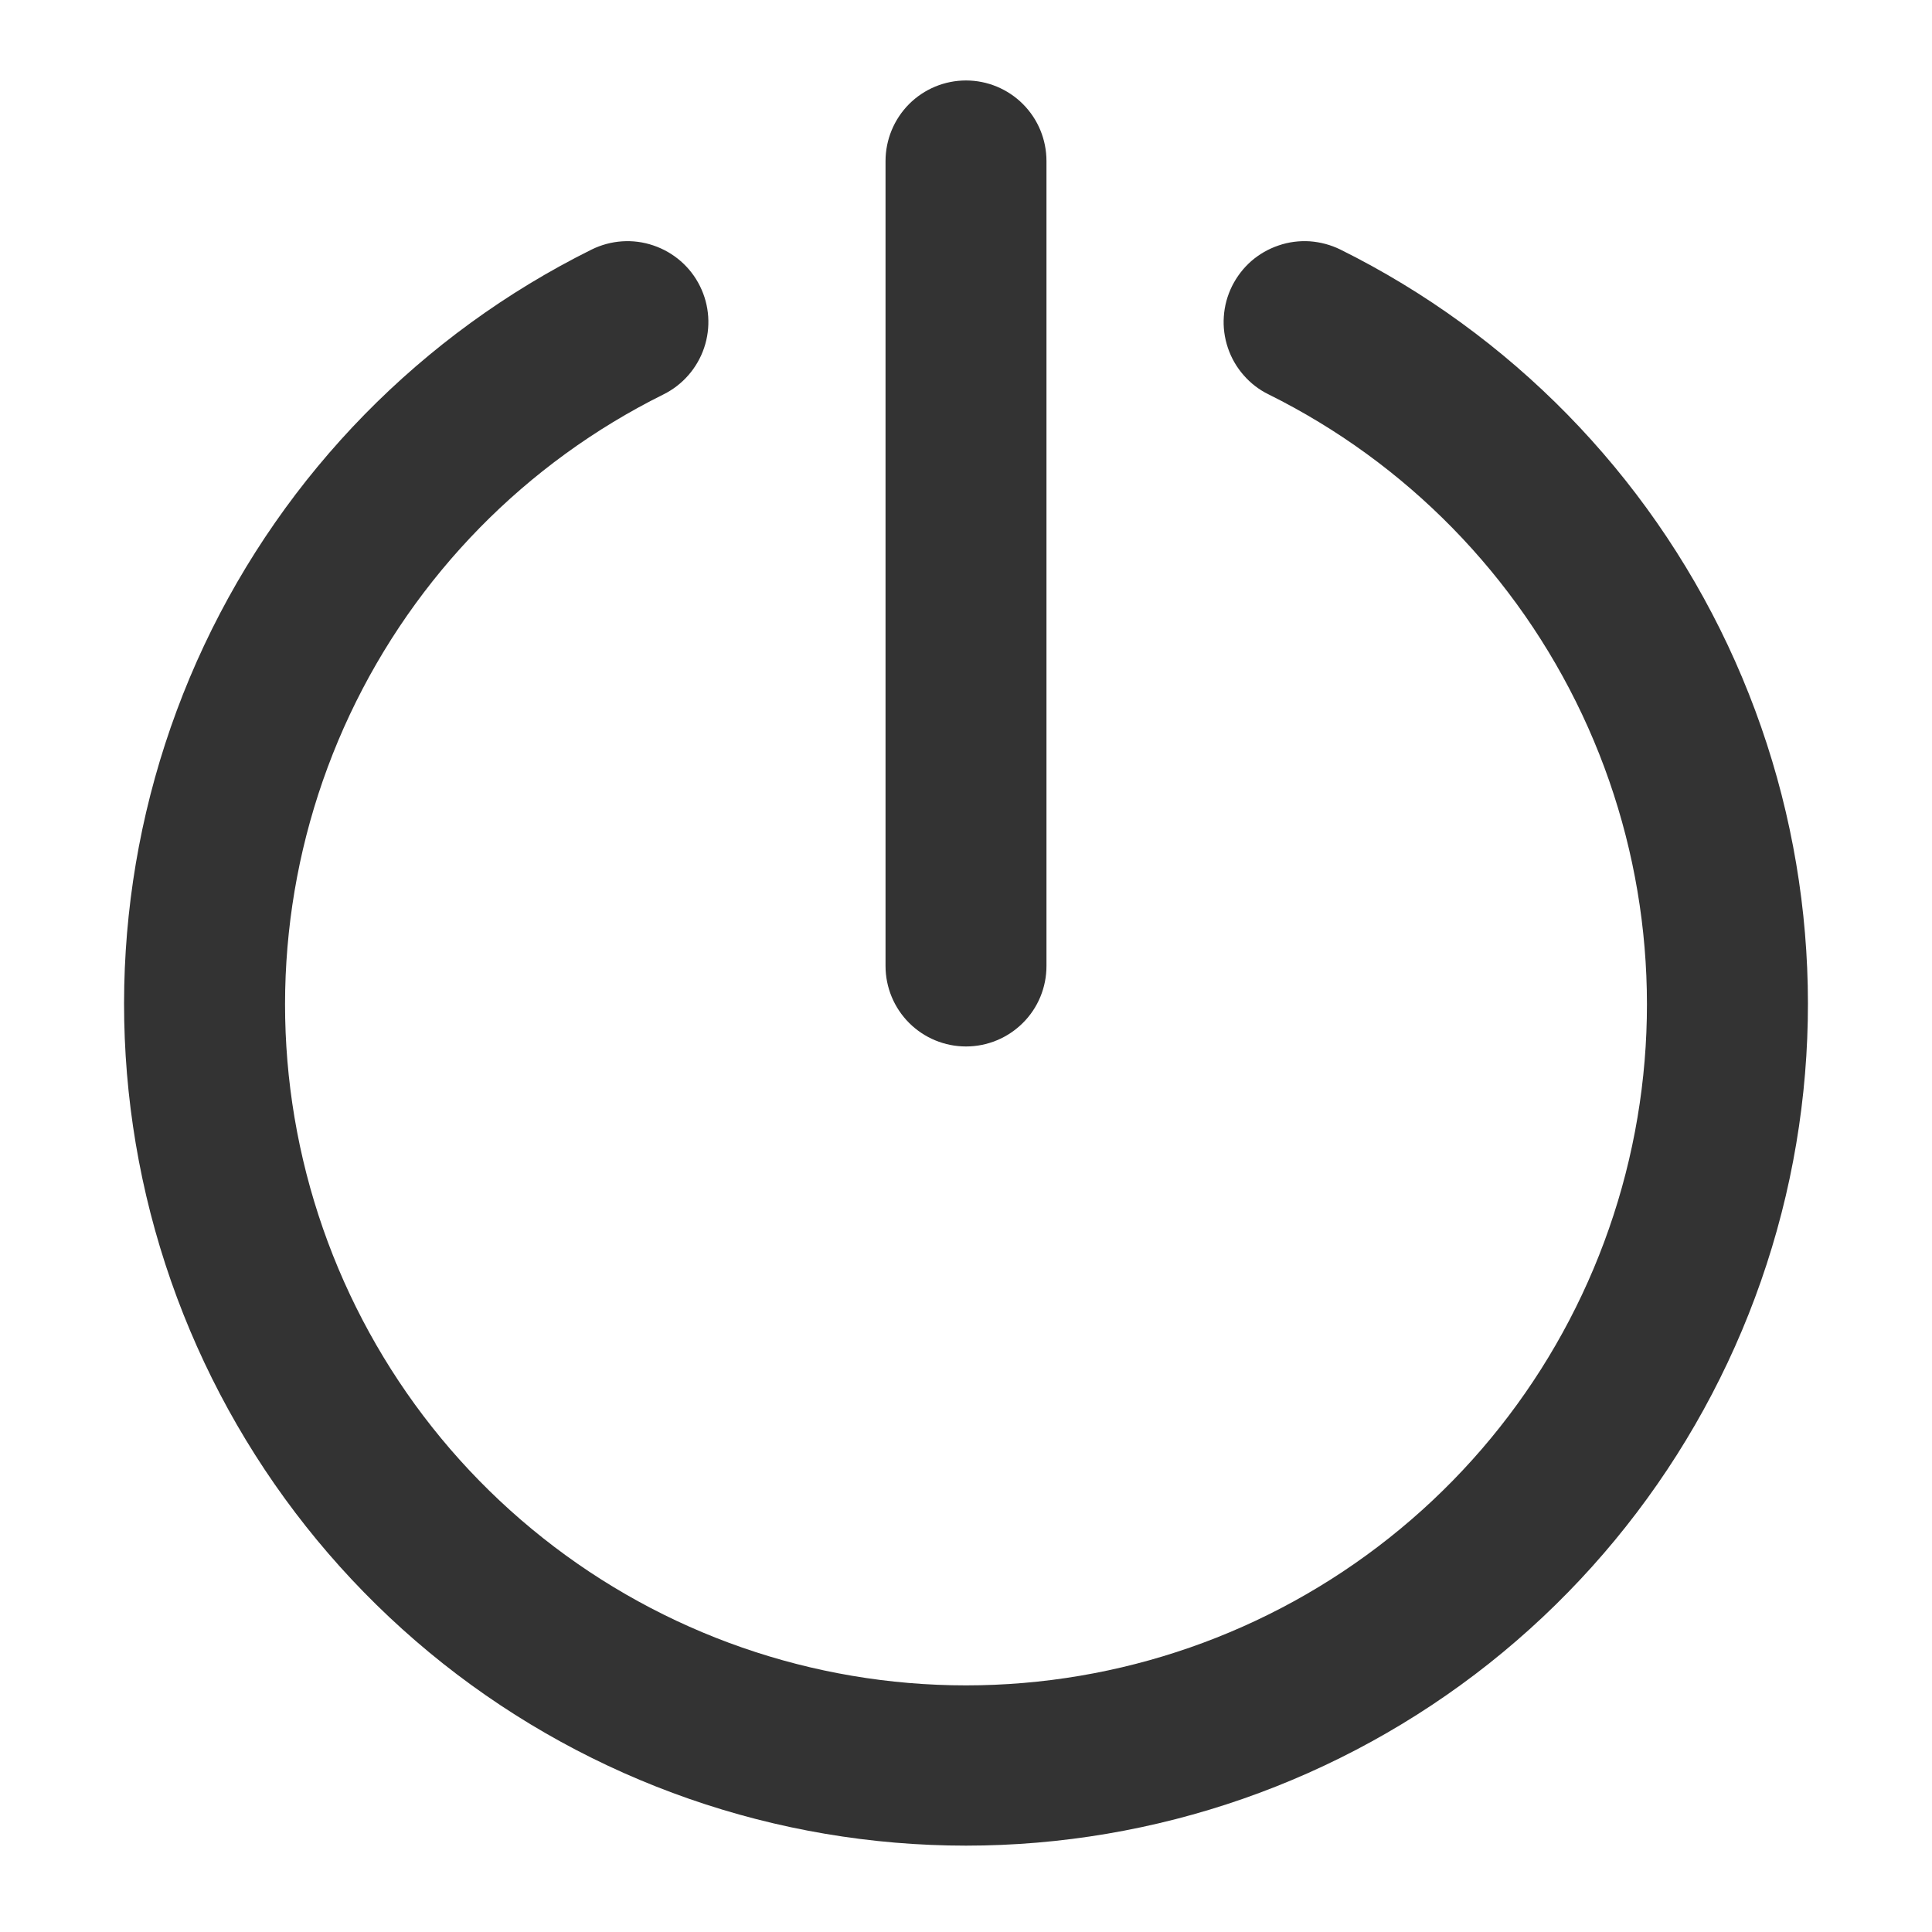 <svg width="20" height="20" viewBox="0 0 20 20" fill="none" xmlns="http://www.w3.org/2000/svg">
<path d="M13.875 2.583C13.777 2.535 13.669 2.506 13.56 2.498C13.45 2.491 13.34 2.505 13.236 2.541C13.132 2.576 13.036 2.631 12.953 2.703C12.87 2.776 12.803 2.864 12.754 2.962C12.705 3.061 12.676 3.168 12.669 3.277C12.661 3.387 12.676 3.497 12.711 3.601C12.746 3.705 12.801 3.801 12.874 3.884C12.946 3.967 13.034 4.035 13.133 4.083C14.557 4.79 15.7 5.957 16.378 7.396C17.055 8.834 17.226 10.459 16.863 12.007C16.5 13.555 15.625 14.935 14.379 15.922C13.133 16.91 11.59 17.447 10 17.447C8.41 17.447 6.867 16.91 5.621 15.922C4.375 14.935 3.5 13.555 3.137 12.007C2.774 10.459 2.945 8.834 3.622 7.396C4.3 5.957 5.443 4.79 6.868 4.083C7.066 3.985 7.218 3.811 7.289 3.601C7.36 3.391 7.345 3.161 7.246 2.962C7.148 2.763 6.974 2.612 6.764 2.541C6.554 2.469 6.324 2.485 6.125 2.583C4.364 3.457 2.951 4.901 2.114 6.679C1.277 8.458 1.066 10.467 1.514 12.38C1.963 14.294 3.046 16 4.586 17.221C6.127 18.442 8.034 19.106 10 19.106C11.966 19.106 13.873 18.442 15.414 17.221C16.954 16 18.037 14.294 18.486 12.38C18.934 10.467 18.723 8.458 17.886 6.679C17.049 4.901 15.636 3.457 13.875 2.583V2.583Z" fill="#333333"/>
<path d="M10 10.833C10.221 10.833 10.433 10.745 10.589 10.589C10.746 10.433 10.833 10.221 10.833 10V1.667C10.833 1.446 10.746 1.234 10.589 1.077C10.433 0.921 10.221 0.833 10 0.833C9.779 0.833 9.567 0.921 9.411 1.077C9.255 1.234 9.167 1.446 9.167 1.667V10C9.167 10.221 9.255 10.433 9.411 10.589C9.567 10.745 9.779 10.833 10 10.833Z" fill="#333333"/>
</svg>
